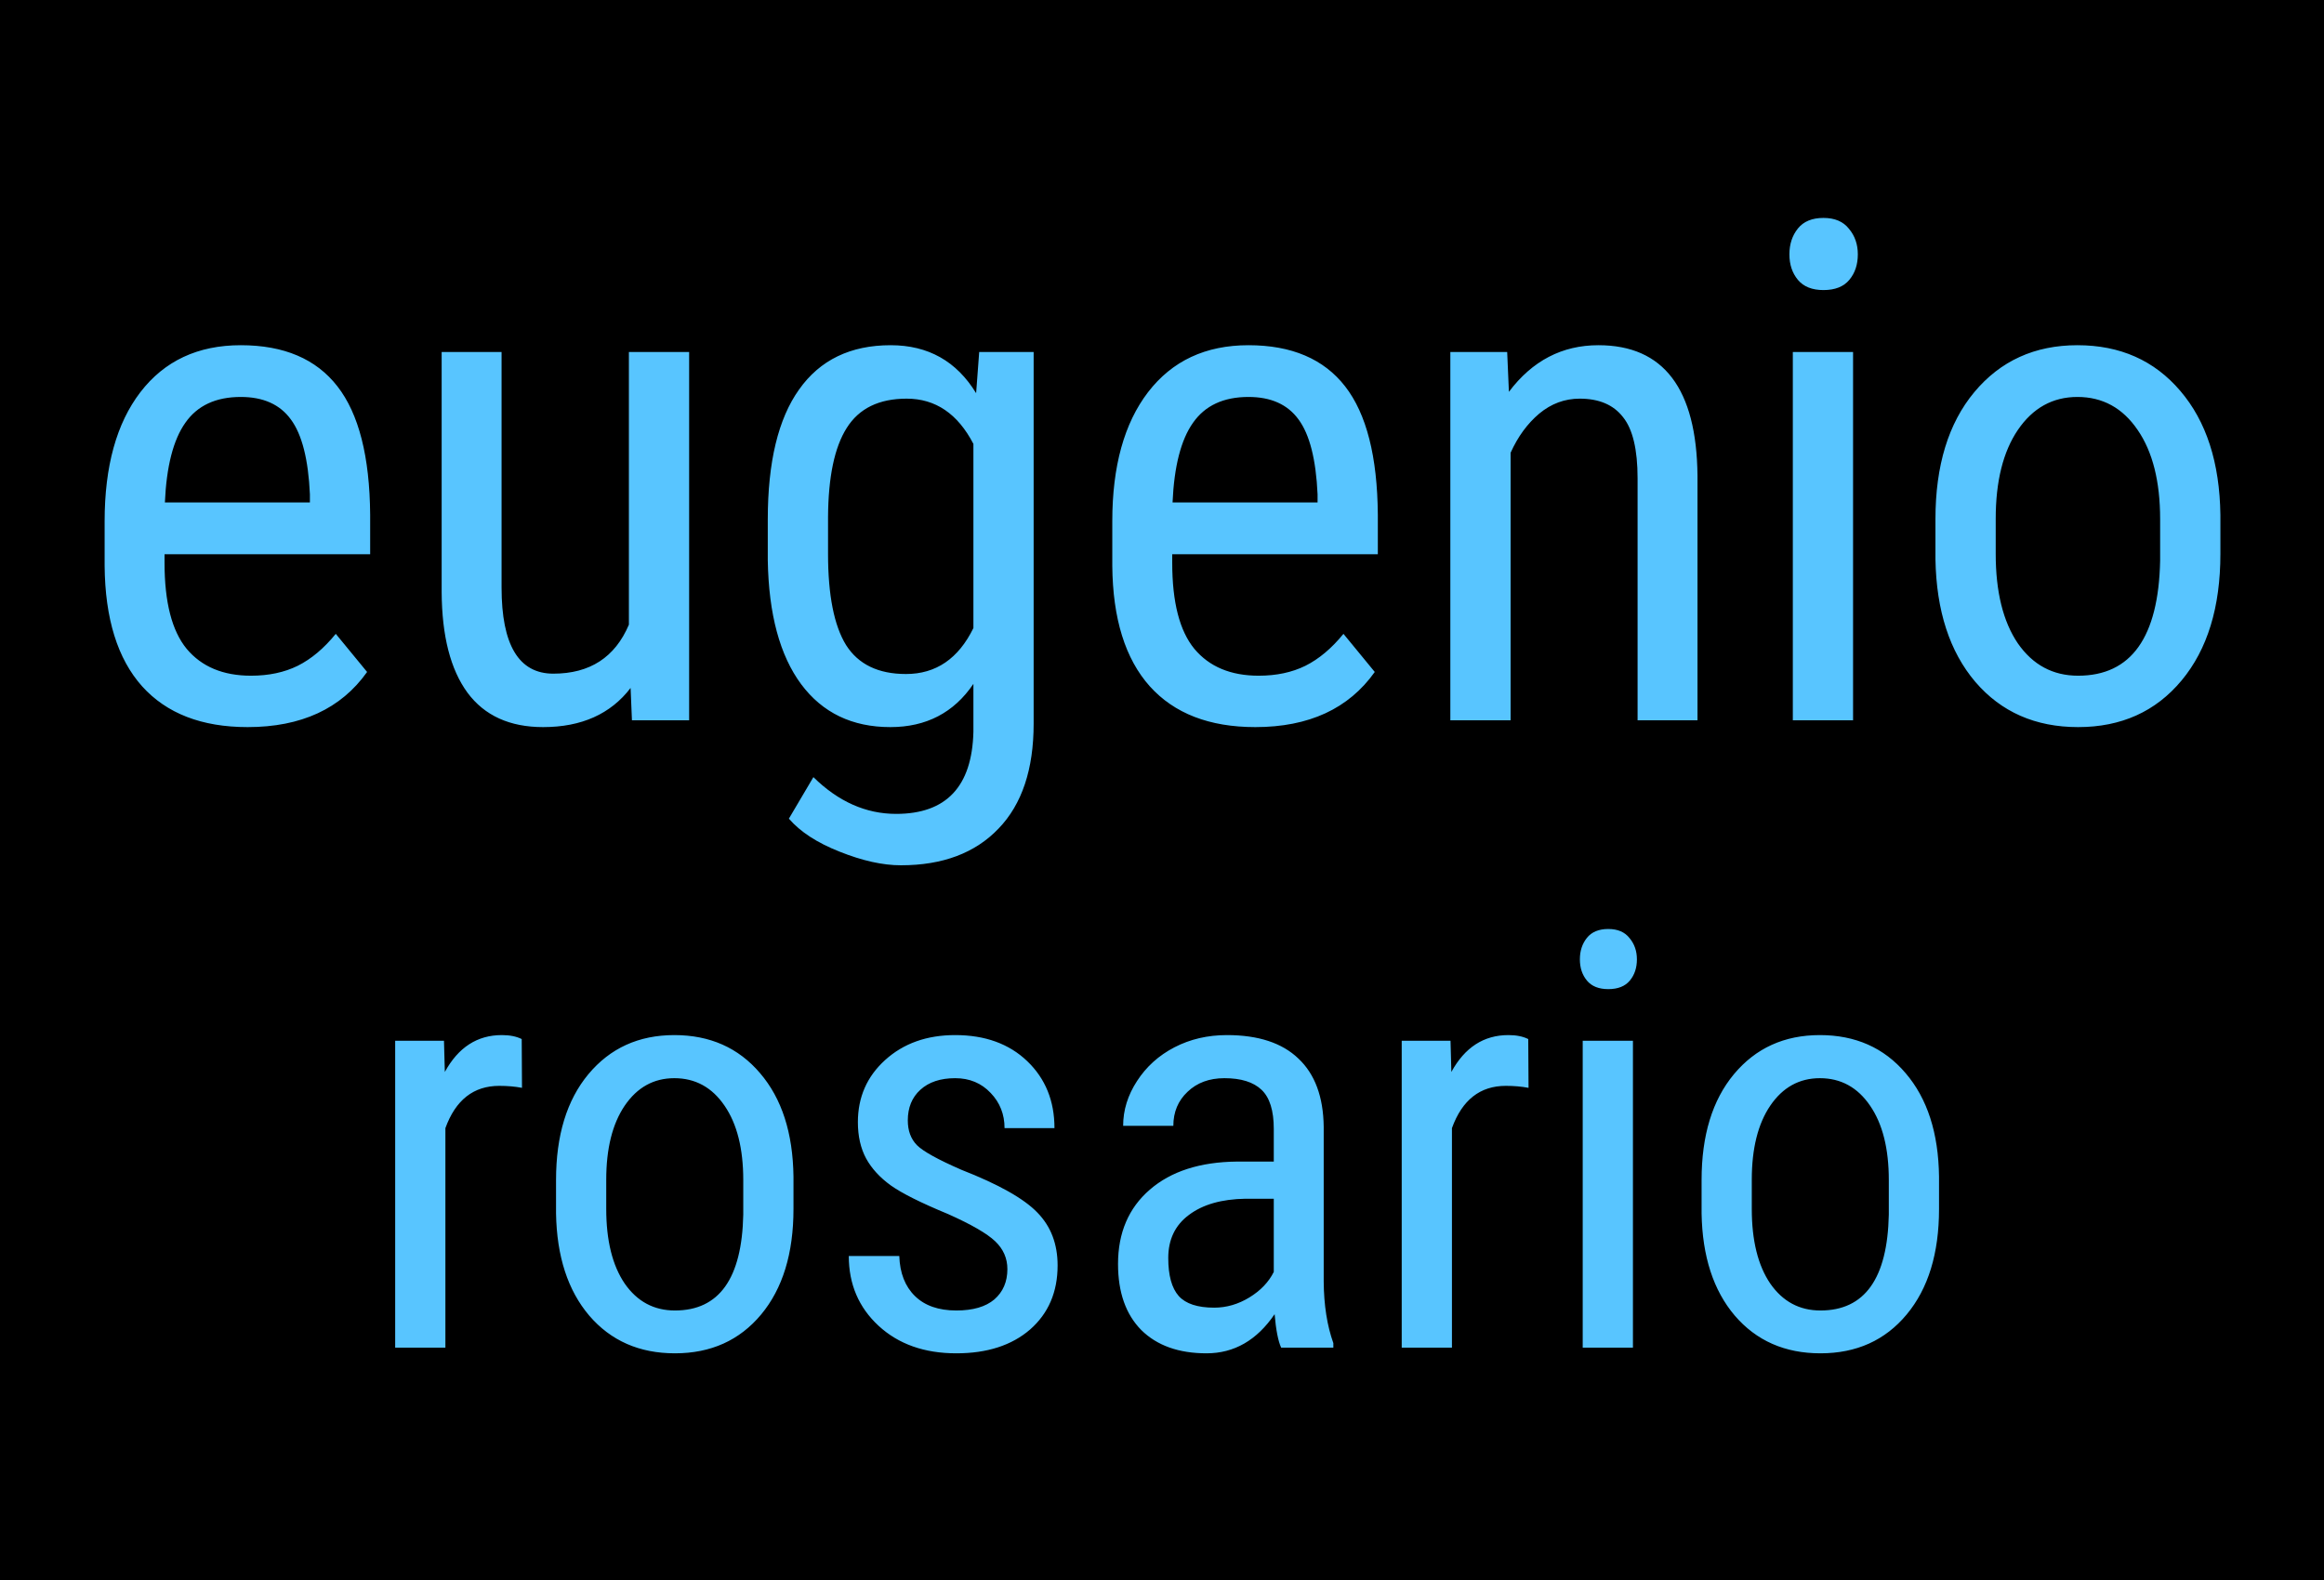 <svg width="100" height="68" viewBox="0 0 100 68" fill="none" xmlns="http://www.w3.org/2000/svg">
<rect width="100" height="68" fill="black"/>
<path d="M10.654 31.293C8.682 31.293 7.168 30.707 6.113 29.535C5.059 28.354 4.521 26.625 4.502 24.35V22.431C4.502 20.067 5.015 18.217 6.04 16.879C7.075 15.531 8.516 14.857 10.361 14.857C12.217 14.857 13.604 15.448 14.521 16.63C15.44 17.811 15.908 19.652 15.928 22.152V23.852H7.08V24.218C7.08 25.917 7.397 27.152 8.032 27.924C8.677 28.695 9.6 29.081 10.801 29.081C11.562 29.081 12.231 28.939 12.808 28.656C13.394 28.363 13.94 27.904 14.448 27.279L15.796 28.92C14.673 30.502 12.959 31.293 10.654 31.293ZM10.361 17.084C9.287 17.084 8.491 17.455 7.974 18.197C7.456 18.93 7.163 20.072 7.095 21.625H13.335V21.273C13.267 19.77 12.993 18.695 12.515 18.051C12.046 17.406 11.328 17.084 10.361 17.084ZM27.134 29.608C26.274 30.731 25.02 31.293 23.369 31.293C21.934 31.293 20.85 30.8 20.117 29.814C19.385 28.817 19.014 27.372 19.004 25.477V15.15H21.582V25.287C21.582 27.758 22.324 28.993 23.809 28.993C25.381 28.993 26.465 28.29 27.061 26.884V15.15H29.653V31H27.192L27.134 29.608ZM33.037 22.357C33.037 19.887 33.486 18.021 34.385 16.762C35.283 15.492 36.597 14.857 38.325 14.857C39.937 14.857 41.162 15.546 42.002 16.923L42.134 15.15H44.477V31.146C44.477 33.109 43.975 34.613 42.969 35.658C41.963 36.713 40.562 37.24 38.765 37.24C37.983 37.24 37.105 37.045 36.128 36.654C35.161 36.273 34.434 35.8 33.945 35.233L35 33.446C36.074 34.501 37.261 35.028 38.56 35.028C40.718 35.028 41.826 33.852 41.885 31.498V29.433C41.045 30.673 39.853 31.293 38.31 31.293C36.67 31.293 35.391 30.678 34.473 29.447C33.555 28.207 33.076 26.43 33.037 24.115V22.357ZM35.63 23.837C35.63 25.614 35.889 26.923 36.406 27.763C36.934 28.593 37.793 29.008 38.984 29.008C40.273 29.008 41.24 28.349 41.885 27.03V19.105C41.211 17.807 40.254 17.157 39.014 17.157C37.822 17.157 36.963 17.577 36.435 18.417C35.908 19.247 35.64 20.526 35.63 22.255V23.837ZM54.014 31.293C52.041 31.293 50.527 30.707 49.473 29.535C48.418 28.354 47.881 26.625 47.861 24.35V22.431C47.861 20.067 48.374 18.217 49.399 16.879C50.435 15.531 51.875 14.857 53.721 14.857C55.576 14.857 56.963 15.448 57.881 16.63C58.799 17.811 59.268 19.652 59.287 22.152V23.852H50.44V24.218C50.44 25.917 50.757 27.152 51.392 27.924C52.036 28.695 52.959 29.081 54.16 29.081C54.922 29.081 55.591 28.939 56.167 28.656C56.753 28.363 57.3 27.904 57.808 27.279L59.155 28.92C58.032 30.502 56.318 31.293 54.014 31.293ZM53.721 17.084C52.647 17.084 51.851 17.455 51.333 18.197C50.815 18.93 50.523 20.072 50.454 21.625H56.694V21.273C56.626 19.77 56.352 18.695 55.874 18.051C55.405 17.406 54.688 17.084 53.721 17.084ZM64.853 15.15L64.927 16.864C65.933 15.526 67.217 14.857 68.779 14.857C71.582 14.857 73.003 16.727 73.042 20.468V31H70.464V20.585C70.464 19.345 70.254 18.466 69.834 17.948C69.424 17.421 68.804 17.157 67.974 17.157C67.329 17.157 66.748 17.372 66.231 17.802C65.723 18.231 65.312 18.793 65 19.486V31H62.407V15.15H64.853ZM79.736 31H77.144V15.15H79.736V31ZM79.941 10.946C79.941 11.386 79.819 11.752 79.575 12.045C79.331 12.338 78.96 12.484 78.462 12.484C77.974 12.484 77.607 12.338 77.363 12.045C77.119 11.752 76.997 11.386 76.997 10.946C76.997 10.507 77.119 10.136 77.363 9.833C77.607 9.53 77.974 9.379 78.462 9.379C78.95 9.379 79.316 9.535 79.561 9.848C79.814 10.15 79.941 10.517 79.941 10.946ZM83.281 22.343C83.281 20.038 83.838 18.217 84.951 16.879C86.074 15.531 87.554 14.857 89.39 14.857C91.226 14.857 92.7 15.512 93.814 16.82C94.936 18.129 95.513 19.911 95.542 22.167V23.837C95.542 26.132 94.985 27.948 93.872 29.286C92.759 30.624 91.274 31.293 89.419 31.293C87.583 31.293 86.108 30.644 84.995 29.345C83.892 28.046 83.32 26.288 83.281 24.071V22.343ZM85.874 23.837C85.874 25.468 86.191 26.752 86.826 27.689C87.471 28.617 88.335 29.081 89.419 29.081C91.704 29.081 92.881 27.431 92.949 24.13V22.343C92.949 20.722 92.627 19.442 91.982 18.505C91.338 17.558 90.474 17.084 89.39 17.084C88.325 17.084 87.471 17.558 86.826 18.505C86.191 19.442 85.874 20.717 85.874 22.328V23.837Z" fill="#58C5FF"/>
<path d="M22.461 46.818C22.16 46.761 21.834 46.733 21.484 46.733C20.378 46.733 19.605 47.339 19.165 48.552V58H17.004V44.792H19.104L19.141 46.135C19.718 45.077 20.536 44.548 21.594 44.548C21.936 44.548 22.221 44.605 22.449 44.719L22.461 46.818ZM23.926 50.786C23.926 48.865 24.39 47.347 25.317 46.232C26.253 45.109 27.486 44.548 29.016 44.548C30.546 44.548 31.775 45.093 32.703 46.184C33.639 47.274 34.119 48.759 34.143 50.639V52.031C34.143 53.943 33.679 55.457 32.752 56.572C31.824 57.687 30.587 58.244 29.041 58.244C27.511 58.244 26.282 57.703 25.354 56.621C24.434 55.538 23.958 54.073 23.926 52.226V50.786ZM26.086 52.031C26.086 53.39 26.351 54.46 26.88 55.241C27.417 56.014 28.137 56.401 29.041 56.401C30.945 56.401 31.925 55.026 31.982 52.275V50.786C31.982 49.435 31.714 48.369 31.177 47.587C30.64 46.798 29.919 46.403 29.016 46.403C28.129 46.403 27.417 46.798 26.88 47.587C26.351 48.369 26.086 49.431 26.086 50.773V52.031ZM43.347 54.619C43.347 54.155 43.172 53.756 42.822 53.422C42.472 53.089 41.797 52.698 40.796 52.251C39.632 51.77 38.81 51.359 38.33 51.018C37.858 50.676 37.504 50.289 37.268 49.858C37.032 49.419 36.914 48.898 36.914 48.295C36.914 47.221 37.305 46.33 38.086 45.622C38.875 44.906 39.88 44.548 41.101 44.548C42.387 44.548 43.42 44.922 44.202 45.671C44.983 46.42 45.373 47.38 45.373 48.552H43.225C43.225 47.958 43.026 47.453 42.627 47.038C42.228 46.615 41.72 46.403 41.101 46.403C40.466 46.403 39.966 46.57 39.6 46.904C39.242 47.229 39.062 47.669 39.062 48.222C39.062 48.662 39.193 49.016 39.453 49.284C39.722 49.553 40.361 49.907 41.37 50.346C42.973 50.973 44.063 51.587 44.641 52.19C45.219 52.783 45.508 53.54 45.508 54.46C45.508 55.607 45.113 56.527 44.324 57.219C43.534 57.902 42.476 58.244 41.15 58.244C39.775 58.244 38.66 57.849 37.805 57.06C36.951 56.271 36.523 55.27 36.523 54.057H38.696C38.721 54.79 38.944 55.363 39.368 55.778C39.791 56.193 40.385 56.401 41.15 56.401C41.866 56.401 42.411 56.242 42.786 55.925C43.16 55.599 43.347 55.164 43.347 54.619ZM55.127 58C54.997 57.715 54.903 57.235 54.846 56.56C54.081 57.683 53.105 58.244 51.916 58.244C50.72 58.244 49.784 57.91 49.109 57.243C48.442 56.568 48.108 55.62 48.108 54.399C48.108 53.056 48.564 51.99 49.475 51.201C50.387 50.411 51.636 50.008 53.223 49.992H54.81V48.588C54.81 47.799 54.635 47.237 54.285 46.904C53.935 46.57 53.402 46.403 52.685 46.403C52.035 46.403 51.505 46.599 51.099 46.989C50.692 47.372 50.488 47.86 50.488 48.454H48.328C48.328 47.779 48.527 47.136 48.926 46.525C49.325 45.907 49.862 45.423 50.537 45.073C51.213 44.723 51.965 44.548 52.795 44.548C54.146 44.548 55.172 44.886 55.872 45.561C56.58 46.228 56.942 47.205 56.958 48.491V55.156C56.966 56.173 57.105 57.056 57.373 57.805V58H55.127ZM52.246 56.279C52.775 56.279 53.28 56.132 53.76 55.839C54.24 55.546 54.59 55.18 54.81 54.741V51.591H53.589C52.563 51.608 51.754 51.84 51.16 52.287C50.566 52.727 50.269 53.345 50.269 54.143C50.269 54.891 50.419 55.437 50.72 55.778C51.021 56.112 51.53 56.279 52.246 56.279ZM65.772 46.818C65.47 46.761 65.145 46.733 64.795 46.733C63.688 46.733 62.915 47.339 62.476 48.552V58H60.315V44.792H62.415L62.451 46.135C63.029 45.077 63.847 44.548 64.905 44.548C65.247 44.548 65.531 44.605 65.759 44.719L65.772 46.818ZM70.264 58H68.103V44.792H70.264V58ZM70.435 41.289C70.435 41.655 70.333 41.96 70.129 42.204C69.926 42.448 69.617 42.57 69.202 42.57C68.795 42.57 68.49 42.448 68.286 42.204C68.083 41.96 67.981 41.655 67.981 41.289C67.981 40.922 68.083 40.613 68.286 40.361C68.49 40.109 68.795 39.982 69.202 39.982C69.609 39.982 69.914 40.113 70.117 40.373C70.329 40.625 70.435 40.931 70.435 41.289ZM73.218 50.786C73.218 48.865 73.682 47.347 74.609 46.232C75.545 45.109 76.778 44.548 78.308 44.548C79.838 44.548 81.067 45.093 81.995 46.184C82.93 47.274 83.411 48.759 83.435 50.639V52.031C83.435 53.943 82.971 55.457 82.043 56.572C81.116 57.687 79.879 58.244 78.332 58.244C76.803 58.244 75.574 57.703 74.646 56.621C73.726 55.538 73.25 54.073 73.218 52.226V50.786ZM75.378 52.031C75.378 53.39 75.643 54.46 76.172 55.241C76.709 56.014 77.429 56.401 78.332 56.401C80.237 56.401 81.217 55.026 81.274 52.275V50.786C81.274 49.435 81.006 48.369 80.469 47.587C79.932 46.798 79.211 46.403 78.308 46.403C77.421 46.403 76.709 46.798 76.172 47.587C75.643 48.369 75.378 49.431 75.378 50.773V52.031Z" fill="#58C5FF"/>
</svg>
